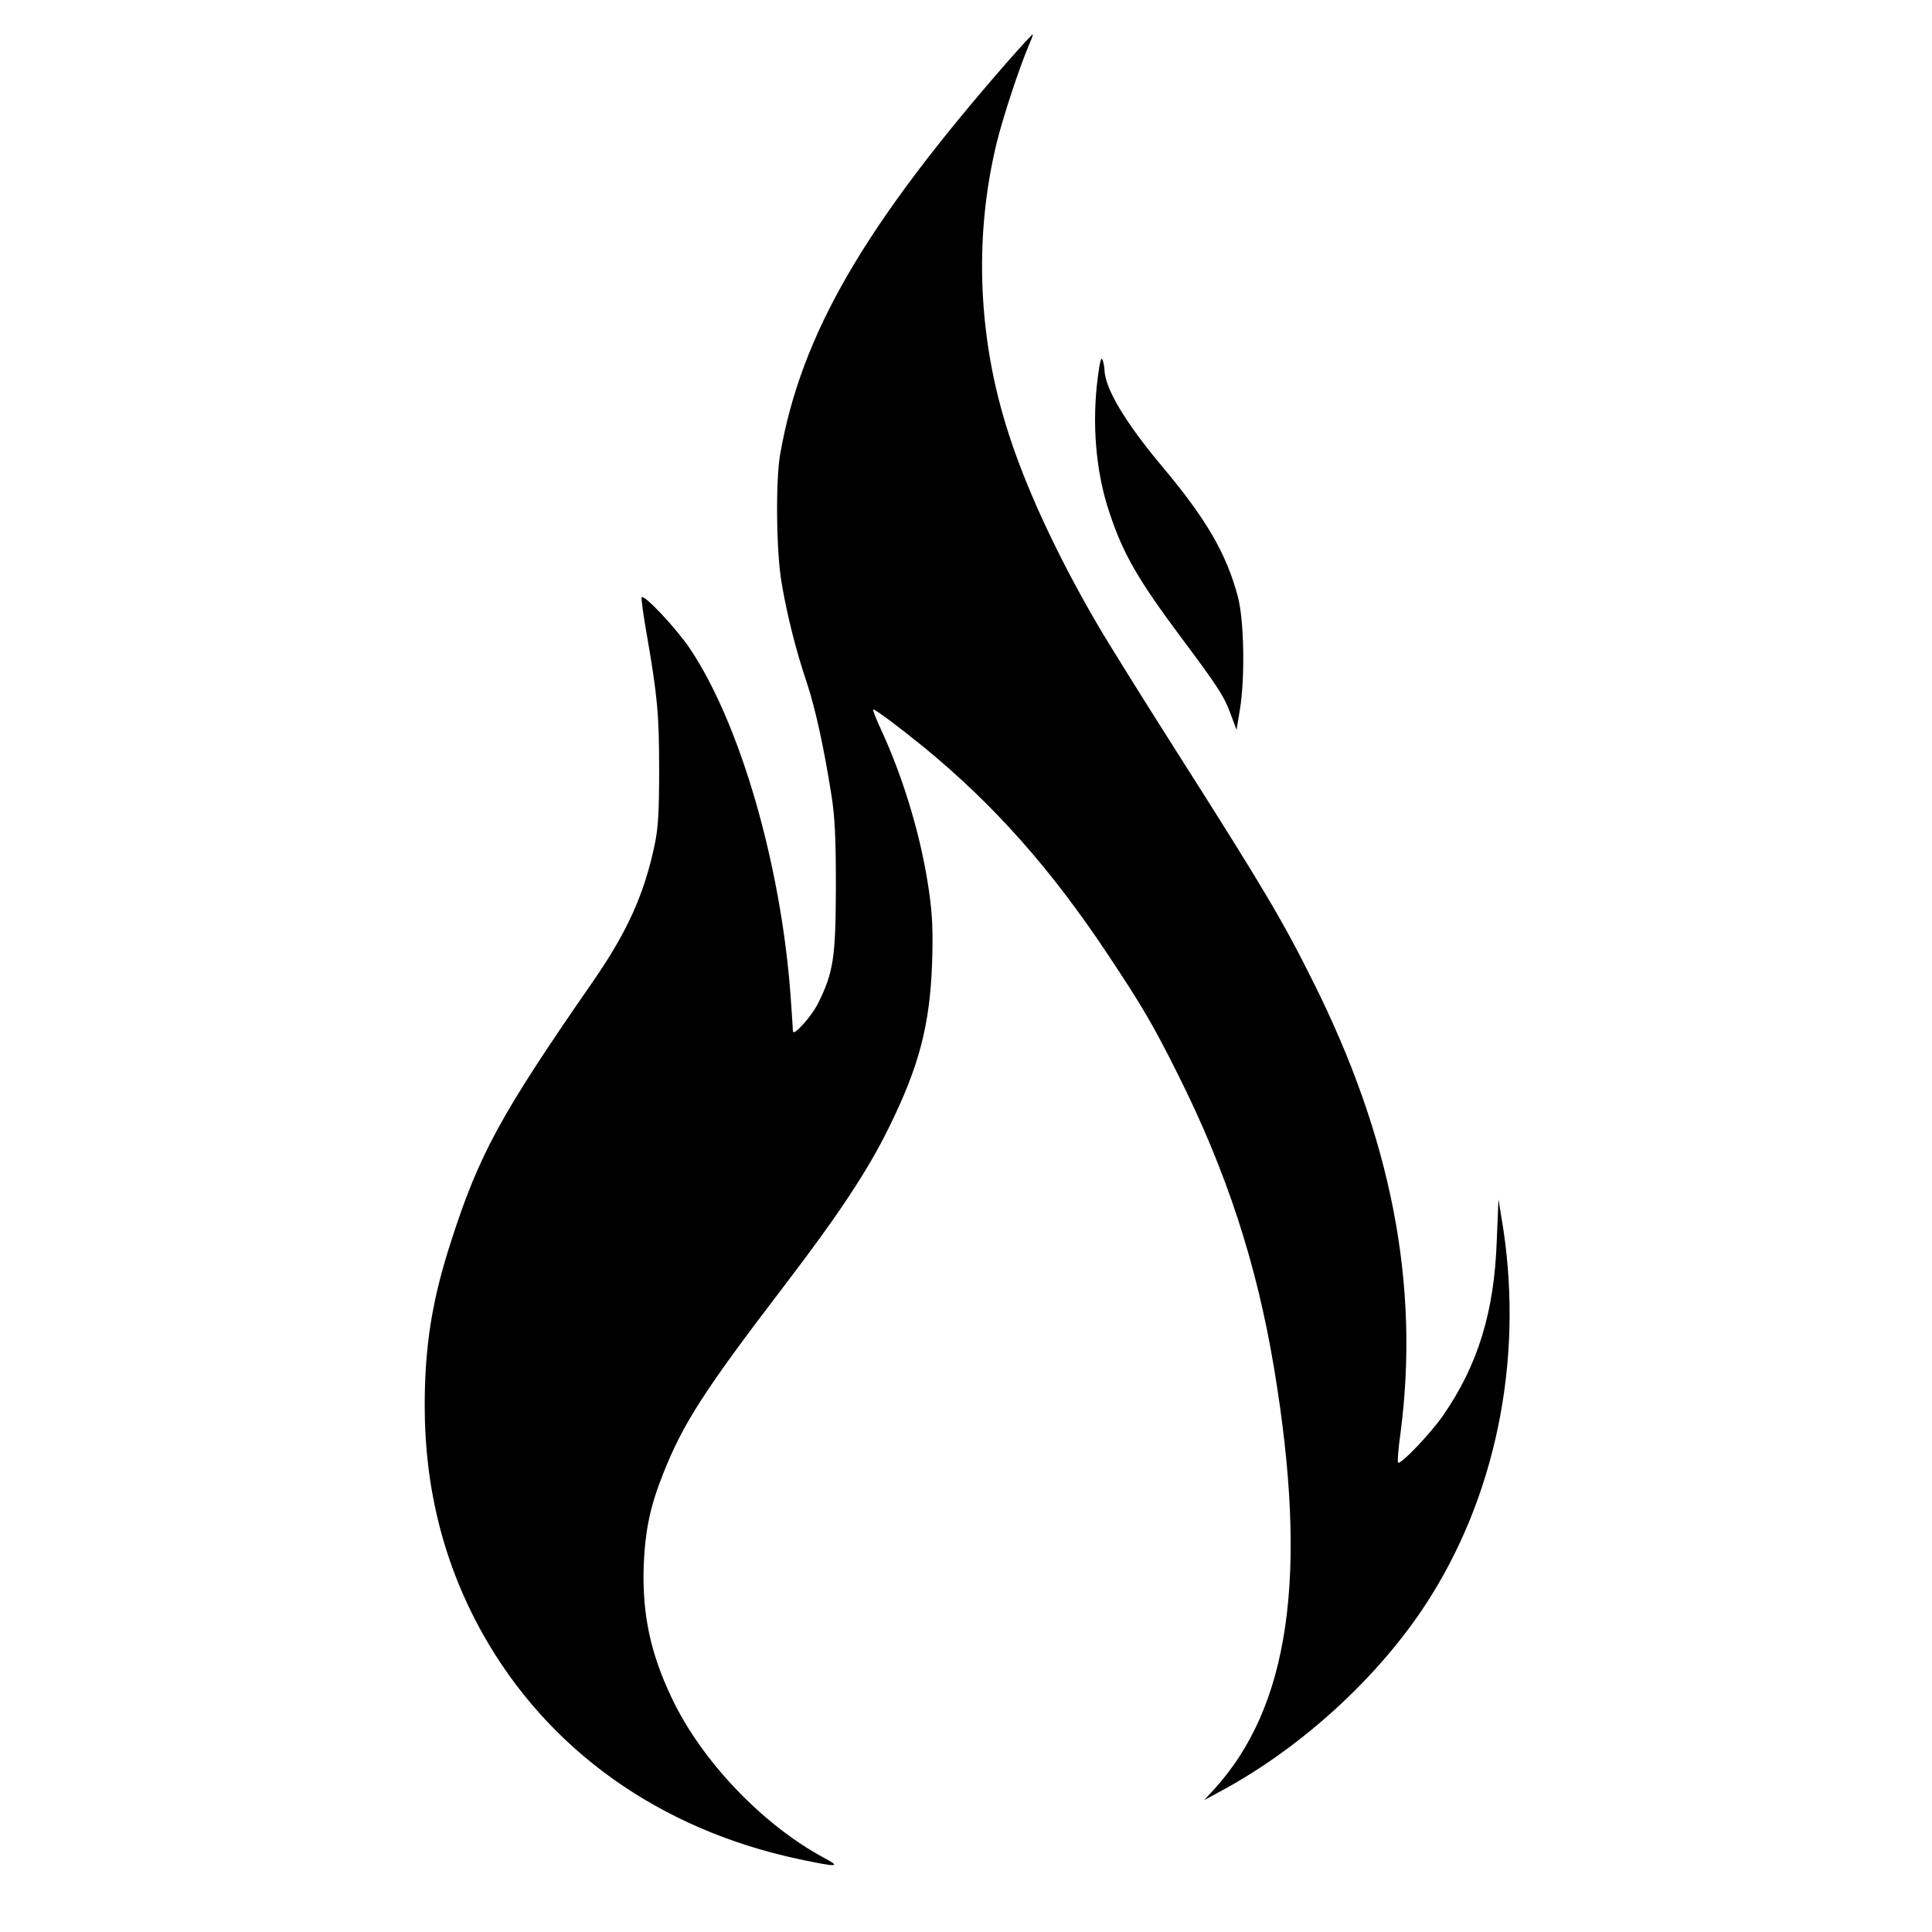 <?xml version="1.0" standalone="no"?>
<!DOCTYPE svg PUBLIC "-//W3C//DTD SVG 20010904//EN"
 "http://www.w3.org/TR/2001/REC-SVG-20010904/DTD/svg10.dtd">
<svg version="1.0" xmlns="http://www.w3.org/2000/svg"
 width="787pt" height="787pt" viewBox="0 0 787 787"
 preserveAspectRatio="xMidYMid meet">
<g transform="translate(0,787) scale(0.1,-0.1)"
fill="#000000" stroke="none">
<path d="M4108 7623 c-587 -671 -844 -1113 -930 -1603 -19 -109 -16 -401 6
-525 22 -130 58 -274 102 -404 36 -109 70 -265 101 -461 14 -90 18 -173 18
-375 -1 -285 -10 -345 -71 -469 -28 -57 -104 -141 -104 -116 0 8 -5 76 -10
150 -40 532 -205 1102 -409 1407 -55 82 -186 222 -197 210 -3 -2 6 -69 20
-148 44 -254 51 -328 51 -554 0 -174 -4 -238 -18 -305 -43 -205 -113 -359
-257 -566 -371 -535 -459 -697 -573 -1052 -77 -237 -107 -426 -107 -669 0
-335 78 -644 234 -924 266 -477 722 -802 1294 -923 157 -33 170 -32 97 7 -250
135 -498 395 -619 651 -87 183 -120 341 -114 536 6 146 26 243 79 376 80 203
167 339 488 759 225 294 345 475 431 650 125 253 168 420 177 675 4 125 1 194
-12 285 -30 215 -101 457 -196 663 -21 45 -35 82 -32 82 10 0 106 -72 208
-155 285 -234 516 -494 749 -845 139 -209 184 -286 284 -486 198 -395 321
-771 392 -1198 141 -846 63 -1382 -249 -1720 l-36 -39 70 38 c339 183 663 484
857 798 274 441 377 999 284 1538 l-12 74 -7 -170 c-10 -289 -77 -506 -218
-710 -50 -73 -174 -203 -184 -193 -3 3 1 57 10 121 79 604 -37 1202 -358 1842
-122 245 -201 378 -552 930 -133 209 -279 443 -324 520 -171 293 -303 580
-375 819 -114 374 -126 775 -36 1144 26 107 94 312 134 405 9 20 15 37 13 37
-3 0 -47 -48 -99 -107z"/>
<path d="M4472 6334 c-25 -191 -8 -390 48 -554 55 -166 115 -270 290 -505 155
-207 178 -244 205 -319 l22 -59 14 84 c21 129 17 365 -9 460 -47 176 -130 317
-308 529 -150 179 -232 316 -235 393 0 12 -4 31 -8 42 -5 13 -11 -9 -19 -71z"/>
</g>
</svg>
